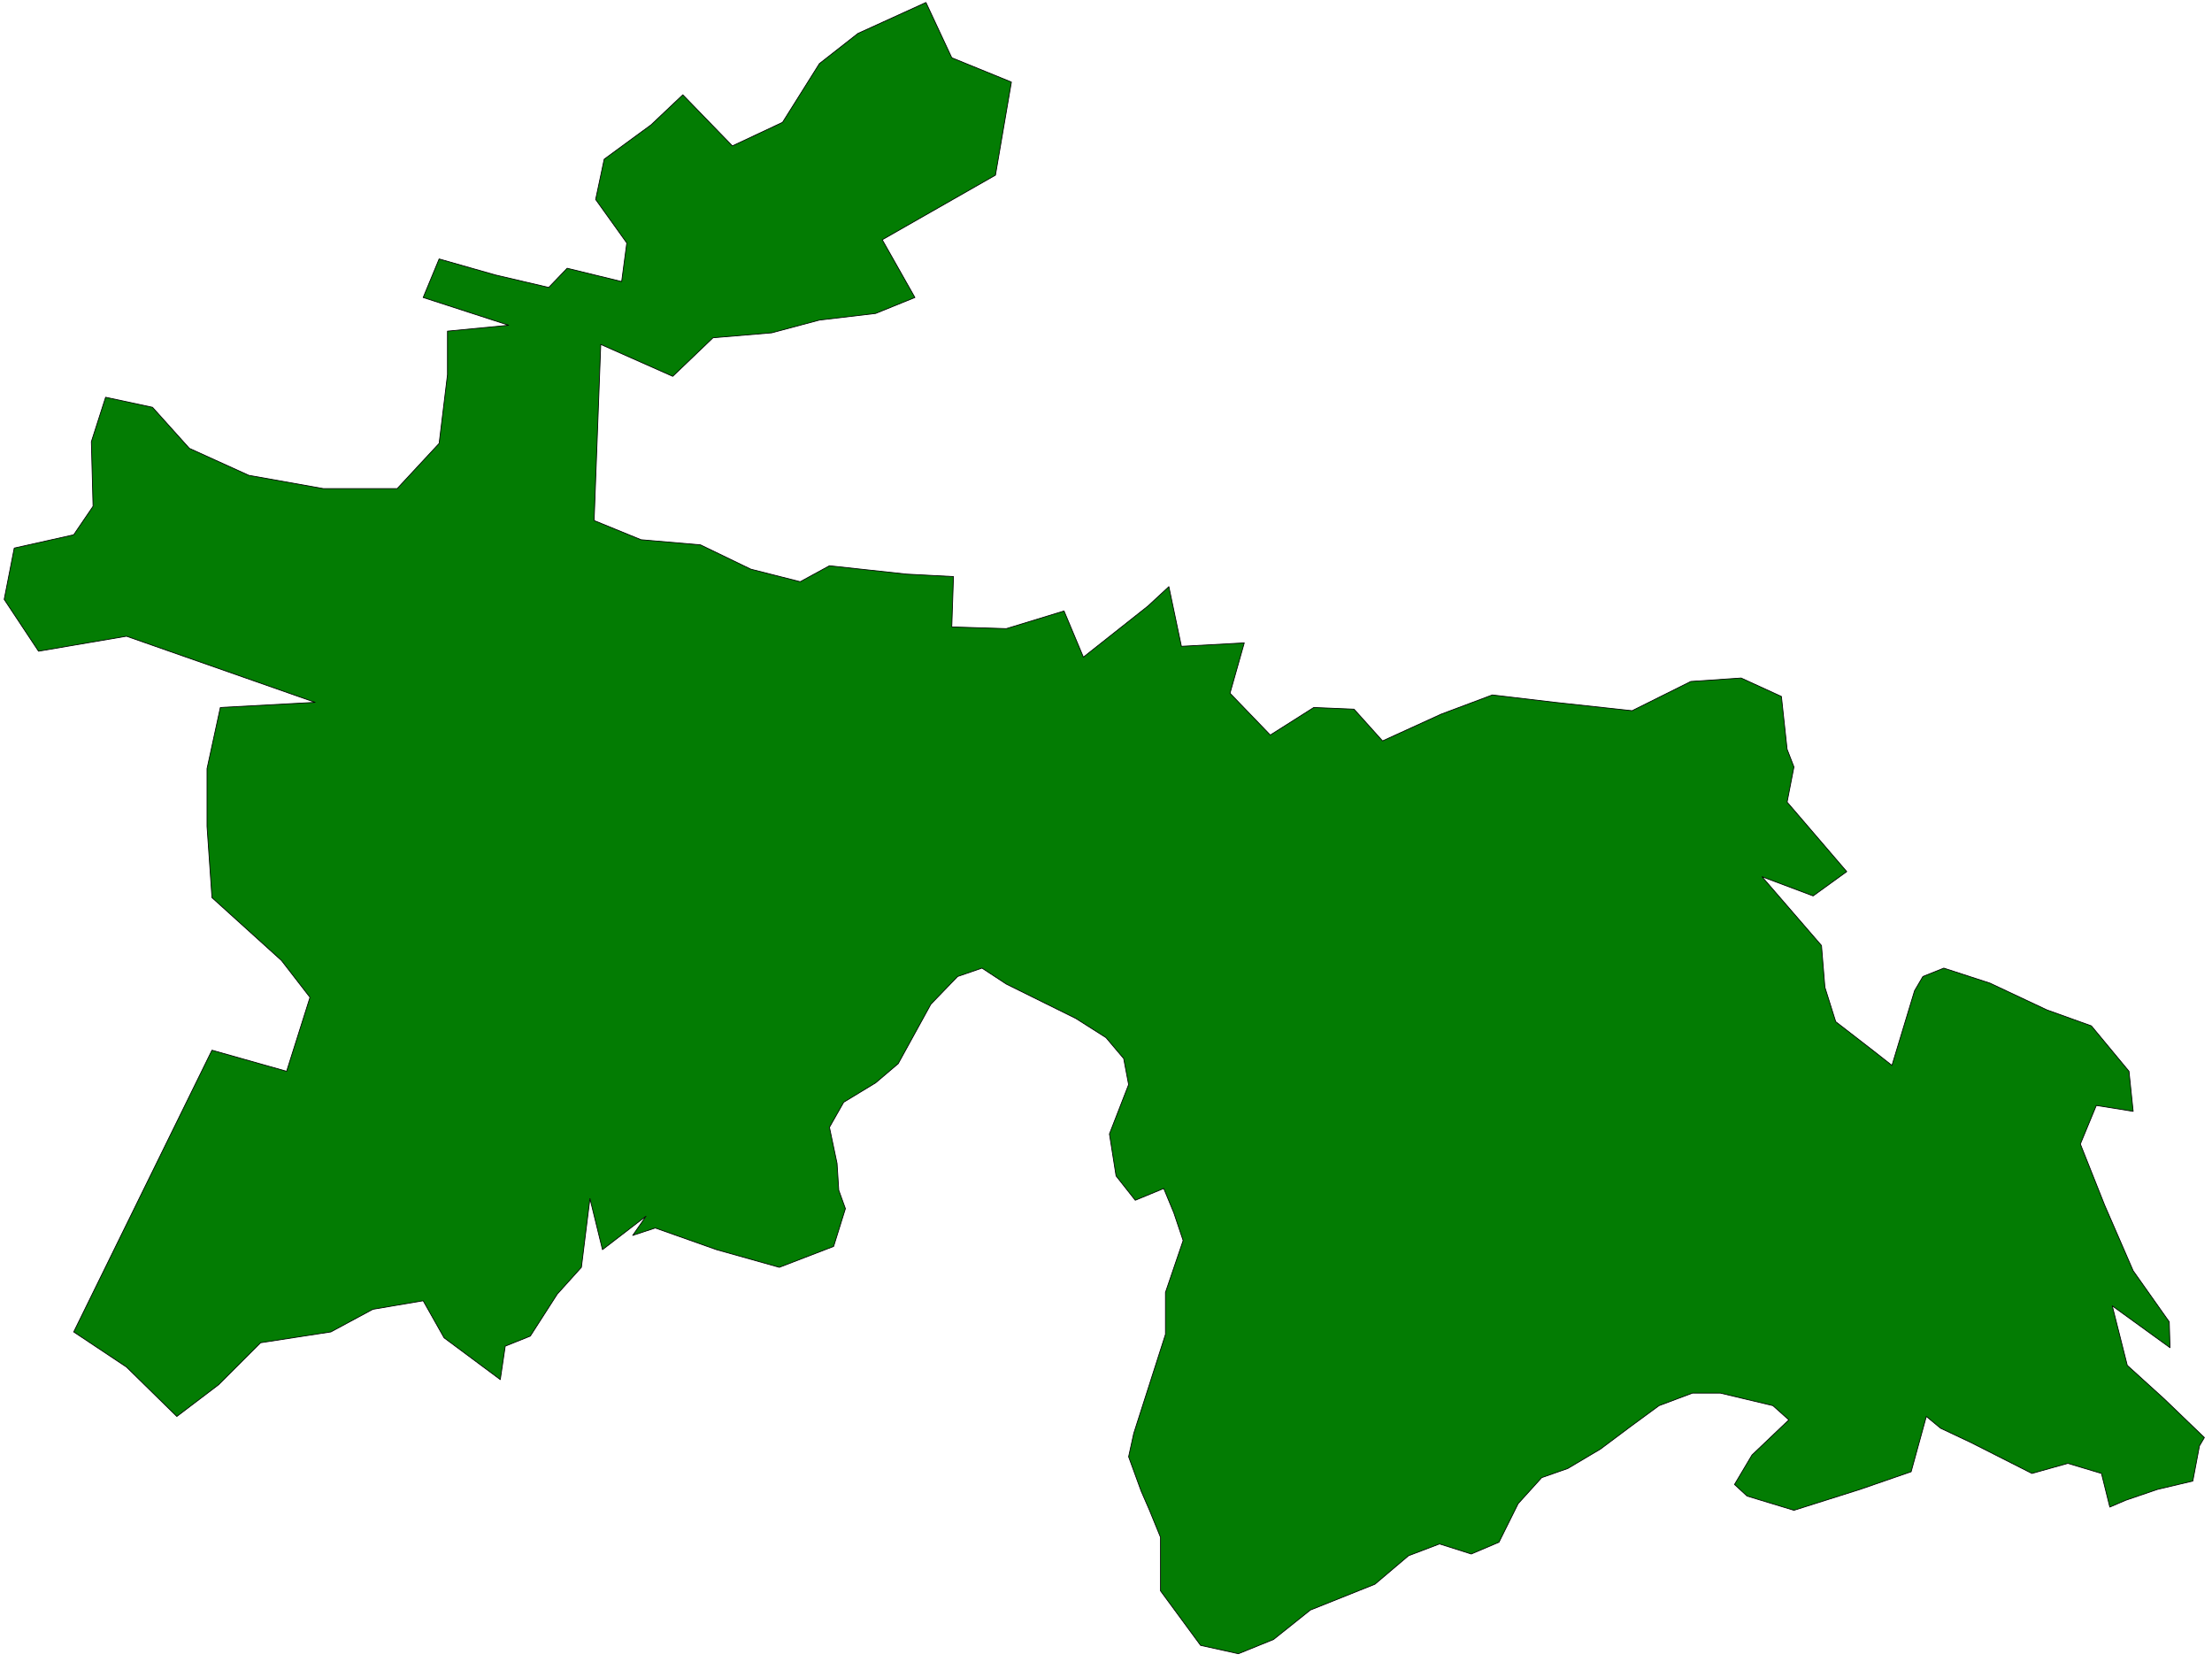 <?xml version="1.0" encoding="UTF-8" standalone="no"?>
<svg
   xmlns:ooo="http://xml.openoffice.org/svg/export"
   xmlns:dc="http://purl.org/dc/elements/1.1/"
   xmlns:cc="http://creativecommons.org/ns#"
   xmlns:rdf="http://www.w3.org/1999/02/22-rdf-syntax-ns#"
   xmlns:svg="http://www.w3.org/2000/svg"
   xmlns="http://www.w3.org/2000/svg"
   xmlns:sodipodi="http://sodipodi.sourceforge.net/DTD/sodipodi-0.dtd"
   xmlns:inkscape="http://www.inkscape.org/namespaces/inkscape"
   version="1.2"
   width="116.46mm"
   height="87.49mm"
   viewBox="0 0 11646 8749"
   preserveAspectRatio="xMidYMid"
   xml:space="preserve"
   id="svg75"
   sodipodi:docname="tajikist.svg"
   style="fill-rule:evenodd;stroke-width:28.222;stroke-linejoin:round"
   inkscape:version="0.92.5 (2060ec1f9f, 2020-04-08)"><sodipodi:namedview
   pagecolor="#ffffff"
   bordercolor="#666666"
   borderopacity="1"
   objecttolerance="10"
   gridtolerance="10"
   guidetolerance="10"
   inkscape:pageopacity="0"
   inkscape:pageshadow="2"
   inkscape:window-width="664"
   inkscape:window-height="487"
   id="namedview77"
   showgrid="false"
   inkscape:zoom="0.2102413"
   inkscape:cx="220.08189"
   inkscape:cy="165.31653"
   inkscape:window-x="0"
   inkscape:window-y="0"
   inkscape:window-maximized="0"
   inkscape:current-layer="svg75" />
 <defs
   class="ClipPathGroup"
   id="defs8">
  <clipPath
   id="presentation_clip_path"
   clipPathUnits="userSpaceOnUse">
   <rect
   x="0"
   y="0"
   width="21000"
   height="29700"
   id="rect2" />
  </clipPath>
  <clipPath
   id="presentation_clip_path_shrink"
   clipPathUnits="userSpaceOnUse">
   <rect
   x="21"
   y="29"
   width="20958"
   height="29641"
   id="rect5" />
  </clipPath>
 </defs>
 <defs
   class="TextShapeIndex"
   id="defs12">
  <g
   ooo:slide="id1"
   ooo:id-list="id3"
   id="g10" />
 </defs>
 <defs
   class="EmbeddedBulletChars"
   id="defs44">
  <g
   id="bullet-char-template-57356"
   transform="matrix(4.8828125e-4,0,0,-4.8828125e-4,0,0)">
   <path
   d="M 580,1141 1163,571 580,0 -4,571 Z"
   id="path14"
   inkscape:connector-curvature="0" />
  </g>
  <g
   id="bullet-char-template-57354"
   transform="matrix(4.8828125e-4,0,0,-4.8828125e-4,0,0)">
   <path
   d="M 8,1128 H 1137 V 0 H 8 Z"
   id="path17"
   inkscape:connector-curvature="0" />
  </g>
  <g
   id="bullet-char-template-10146"
   transform="matrix(4.8828125e-4,0,0,-4.8828125e-4,0,0)">
   <path
   d="M 174,0 602,739 174,1481 1456,739 Z M 1358,739 309,1346 659,739 Z"
   id="path20"
   inkscape:connector-curvature="0" />
  </g>
  <g
   id="bullet-char-template-10132"
   transform="matrix(4.8828125e-4,0,0,-4.8828125e-4,0,0)">
   <path
   d="M 2015,739 1276,0 H 717 l 543,543 H 174 v 393 h 1086 l -543,545 h 557 z"
   id="path23"
   inkscape:connector-curvature="0" />
  </g>
  <g
   id="bullet-char-template-10007"
   transform="matrix(4.8828125e-4,0,0,-4.8828125e-4,0,0)">
   <path
   d="m 0,-2 c -7,16 -16,29 -25,39 l 381,530 c -94,256 -141,385 -141,387 0,25 13,38 40,38 9,0 21,-2 34,-5 21,4 42,12 65,25 l 27,-13 111,-251 280,301 64,-25 24,25 c 21,-10 41,-24 62,-43 C 886,937 835,863 770,784 769,783 710,716 594,584 L 774,223 c 0,-27 -21,-55 -63,-84 l 16,-20 C 717,90 699,76 672,76 641,76 570,178 457,381 L 164,-76 c -22,-34 -53,-51 -92,-51 -42,0 -63,17 -64,51 -7,9 -10,24 -10,44 0,9 1,19 2,30 z"
   id="path26"
   inkscape:connector-curvature="0" />
  </g>
  <g
   id="bullet-char-template-10004"
   transform="matrix(4.8828125e-4,0,0,-4.8828125e-4,0,0)">
   <path
   d="M 285,-33 C 182,-33 111,30 74,156 52,228 41,333 41,471 c 0,78 14,145 41,201 34,71 87,106 158,106 53,0 88,-31 106,-94 l 23,-176 c 8,-64 28,-97 59,-98 l 735,706 c 11,11 33,17 66,17 42,0 63,-15 63,-46 V 965 c 0,-36 -10,-64 -30,-84 L 442,47 C 390,-6 338,-33 285,-33 Z"
   id="path29"
   inkscape:connector-curvature="0" />
  </g>
  <g
   id="bullet-char-template-9679"
   transform="matrix(4.8828125e-4,0,0,-4.8828125e-4,0,0)">
   <path
   d="M 813,0 C 632,0 489,54 383,161 276,268 223,411 223,592 c 0,181 53,324 160,431 106,107 249,161 430,161 179,0 323,-54 432,-161 108,-107 162,-251 162,-431 0,-180 -54,-324 -162,-431 C 1136,54 992,0 813,0 Z"
   id="path32"
   inkscape:connector-curvature="0" />
  </g>
  <g
   id="bullet-char-template-8226"
   transform="matrix(4.8828125e-4,0,0,-4.8828125e-4,0,0)">
   <path
   d="m 346,457 c -73,0 -137,26 -191,78 -54,51 -81,114 -81,188 0,73 27,136 81,188 54,52 118,78 191,78 73,0 134,-26 185,-79 51,-51 77,-114 77,-187 0,-75 -25,-137 -76,-188 -50,-52 -112,-78 -186,-78 z"
   id="path35"
   inkscape:connector-curvature="0" />
  </g>
  <g
   id="bullet-char-template-8211"
   transform="matrix(4.8828125e-4,0,0,-4.8828125e-4,0,0)">
   <path
   d="M -4,459 H 1135 V 606 H -4 Z"
   id="path38"
   inkscape:connector-curvature="0" />
  </g>
  <g
   id="bullet-char-template-61548"
   transform="matrix(4.8828125e-4,0,0,-4.8828125e-4,0,0)">
   <path
   d="m 173,740 c 0,163 58,303 173,419 116,115 255,173 419,173 163,0 302,-58 418,-173 116,-116 174,-256 174,-419 0,-163 -58,-303 -174,-418 C 1067,206 928,148 765,148 601,148 462,206 346,322 231,437 173,577 173,740 Z"
   id="path41"
   inkscape:connector-curvature="0" />
  </g>
 </defs>
 <g
   id="g49"
   transform="translate(-4677,-10475)">
  <g
   id="id2"
   class="Master_Slide">
   <g
   id="bg-id2"
   class="Background" />
   <g
   id="bo-id2"
   class="BackgroundObjects" />
  </g>
 </g>
 <g
   class="SlideGroup"
   id="g73"
   transform="translate(-4677,-10475)">
  <g
   id="g71">
   <g
   id="container-id1">
    <g
   id="id1"
   class="Slide"
   clip-path="url(#presentation_clip_path)">
     <g
   class="Page"
   id="g67">
      <g
   class="Graphic"
   id="g65">
       <g
   id="id3">
        <rect
   class="BoundingBox"
   x="4677"
   y="10475"
   width="11646"
   height="8749"
   id="rect51"
   style="fill:none;stroke:none" />
        <defs
   id="defs56">
         <clipPath
   id="clip_path_1"
   clipPathUnits="userSpaceOnUse">
          <path
   d="m 4695,10484 h 11613 v 8730 H 4695 Z"
   id="path53"
   inkscape:connector-curvature="0" />
         </clipPath>
        </defs>
        <g
   clip-path="url(#clip_path_1)"
   id="g62">
         <path
   d="m 16257,18086 -35,185 -186,44 -167,57 -84,36 -44,-177 -177,-53 -189,53 -322,-163 -159,-75 -75,-62 -80,291 -269,93 -348,110 -247,-75 -66,-61 92,-155 194,-185 -84,-75 -277,-66 h -146 l -176,66 -150,110 -159,119 -172,102 -137,48 -124,137 -101,203 -146,62 -167,-53 -163,62 -177,150 -110,44 -230,92 -194,155 -185,75 -199,-44 -211,-287 v -282 l -58,-142 -44,-101 -66,-181 27,-123 167,-521 v -221 l 93,-273 -49,-146 -53,-128 -150,62 -101,-128 -35,-221 101,-260 -26,-137 -93,-110 -159,-101 -366,-181 -128,-84 -128,44 -141,146 -172,313 -119,101 -168,102 -75,132 40,190 9,141 35,97 -62,199 -286,110 -331,-93 -322,-114 -119,39 70,-101 -229,176 -66,-269 -45,362 -127,141 -142,221 -132,53 -26,176 -296,-220 -110,-195 -265,45 -221,119 -370,57 -221,221 -220,167 -265,-260 -278,-185 728,-1483 393,111 123,-389 -150,-194 -366,-331 -26,-375 v -304 l 70,-322 499,-27 -993,-348 -463,79 -181,-273 53,-270 313,-70 102,-150 -9,-340 75,-234 247,53 194,216 313,142 393,70 h 388 l 221,-238 44,-362 v -229 l 322,-31 -450,-146 84,-203 295,84 282,66 97,-101 287,70 27,-203 -164,-229 45,-212 247,-181 167,-158 261,269 264,-124 194,-309 203,-159 358,-163 136,291 314,128 -84,490 -596,340 172,304 -207,84 -296,35 -251,67 -309,26 -212,203 -379,-168 -35,927 247,101 313,27 265,128 260,66 154,-84 406,44 247,13 -9,265 287,9 304,-93 102,243 340,-269 110,-102 66,314 331,-18 -75,265 212,220 229,-145 212,9 150,167 309,-141 269,-101 330,39 406,44 309,-154 265,-18 212,97 30,278 36,93 -36,185 314,366 -177,128 -269,-101 313,362 18,220 57,181 194,150 102,80 119,-393 44,-75 110,-44 243,79 300,141 234,84 198,239 22,211 -194,-31 -84,203 128,322 150,345 190,269 4,136 -304,-220 79,313 195,177 211,203 z"
   id="path58"
   inkscape:connector-curvature="0"
   style="fill:#037c03;stroke:none" />
         <path
   d="m 16257,18086 -35,185 -186,44 -167,57 -84,36 -44,-177 -177,-53 -189,53 -322,-163 -159,-75 -75,-62 -80,291 -269,93 -348,110 -247,-75 -66,-61 92,-155 194,-185 -84,-75 -277,-66 h -146 l -176,66 -150,110 -159,119 -172,102 -137,48 -124,137 -101,203 -146,62 -167,-53 -163,62 -177,150 -110,44 -230,92 -194,155 -185,75 -199,-44 -211,-287 v -282 l -58,-142 -44,-101 -66,-181 27,-123 167,-521 v -221 l 93,-273 -49,-146 -53,-128 -150,62 -101,-128 -35,-221 101,-260 -26,-137 -93,-110 -159,-101 -366,-181 -128,-84 -128,44 -141,146 -172,313 -119,101 -168,102 -75,132 40,190 9,141 35,97 -62,199 -286,110 -331,-93 -322,-114 -119,39 70,-101 -229,176 -66,-269 -45,362 -127,141 -142,221 -132,53 -26,176 -296,-220 -110,-195 -265,45 -221,119 -370,57 -221,221 -220,167 -265,-260 -278,-185 728,-1483 393,111 123,-389 -150,-194 -366,-331 -26,-375 v -304 l 70,-322 499,-27 -993,-348 -463,79 -181,-273 53,-270 313,-70 102,-150 -9,-340 75,-234 247,53 194,216 313,142 393,70 h 388 l 221,-238 44,-362 v -229 l 322,-31 -450,-146 84,-203 295,84 282,66 97,-101 287,70 27,-203 -164,-229 45,-212 247,-181 167,-158 261,269 264,-124 194,-309 203,-159 358,-163 136,291 314,128 -84,490 -596,340 172,304 -207,84 -296,35 -251,67 -309,26 -212,203 -379,-168 -35,927 247,101 313,27 265,128 260,66 154,-84 406,44 247,13 -9,265 287,9 304,-93 102,243 340,-269 110,-102 66,314 331,-18 -75,265 212,220 229,-145 212,9 150,167 309,-141 269,-101 330,39 406,44 309,-154 265,-18 212,97 30,278 36,93 -36,185 314,366 -177,128 -269,-101 313,362 18,220 57,181 194,150 102,80 119,-393 44,-75 110,-44 243,79 300,141 234,84 198,239 22,211 -194,-31 -84,203 128,322 150,345 190,269 4,136 -304,-220 79,313 195,177 211,203 z"
   id="path60"
   inkscape:connector-curvature="0"
   style="fill:none;stroke:#000000;stroke-width:4;stroke-linecap:round;stroke-linejoin:round" />
        </g>
       </g>
      </g>
     </g>
    </g>
   </g>
  </g>
 </g>
</svg>